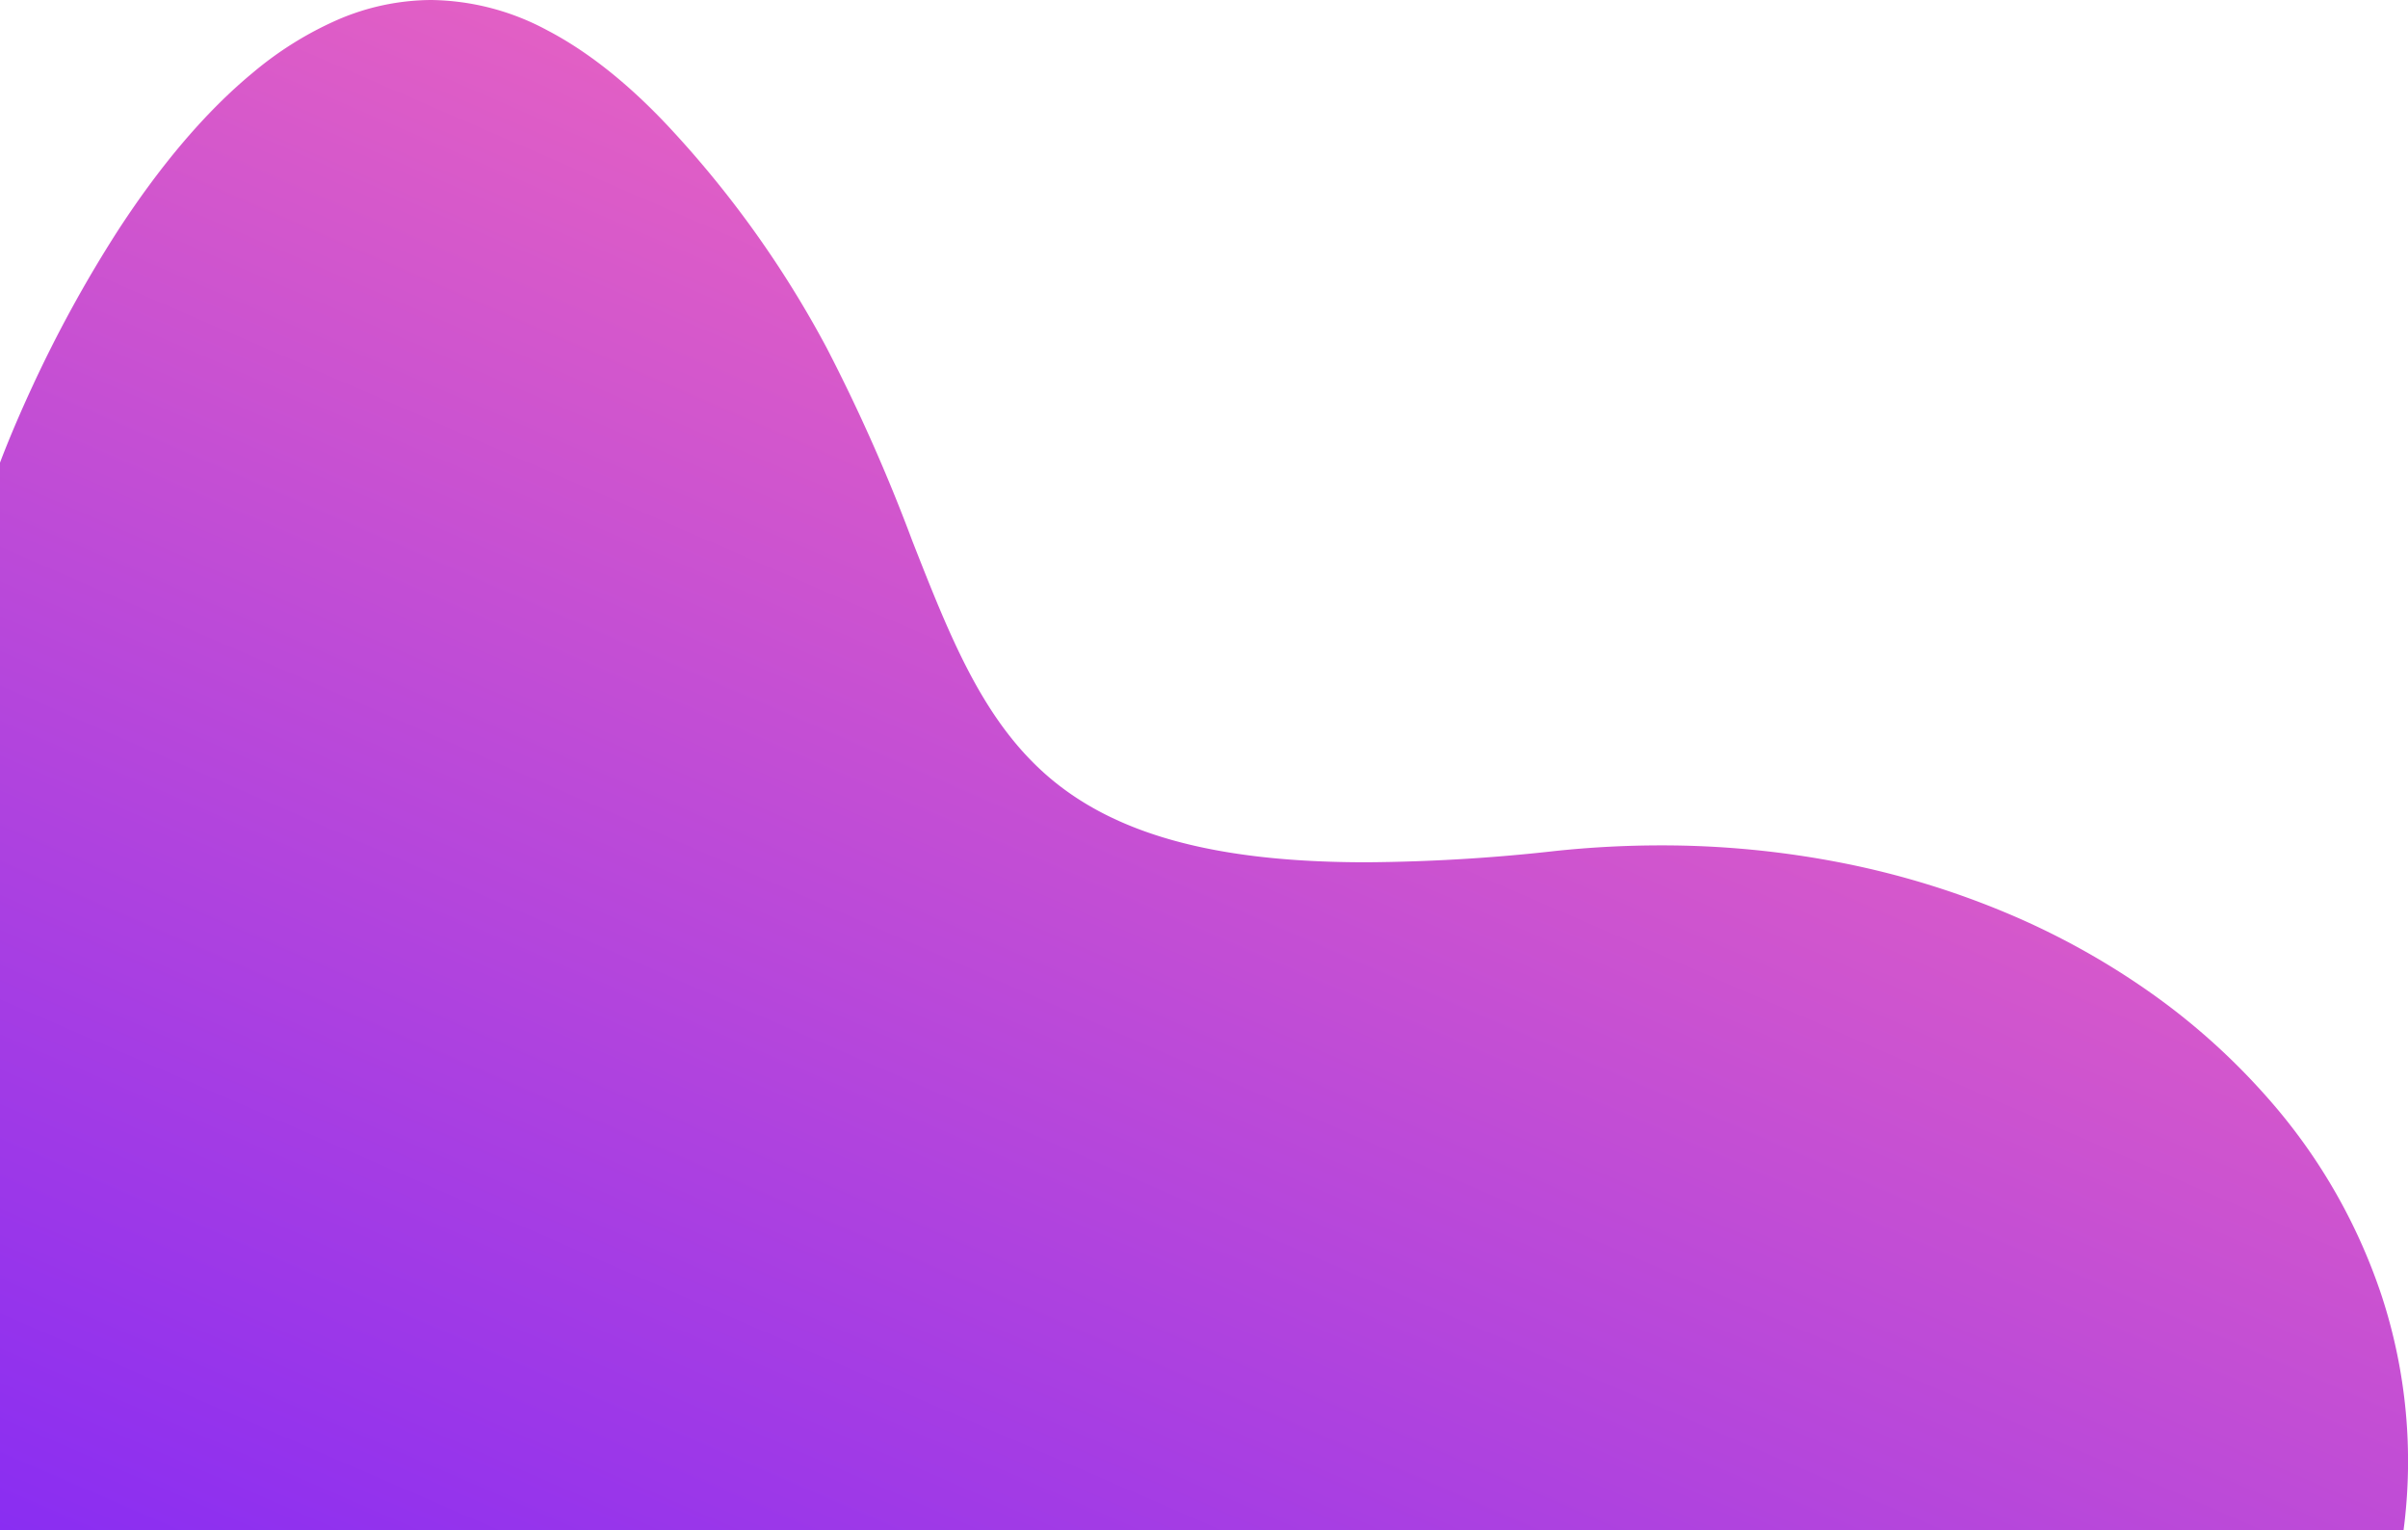 <svg xmlns="http://www.w3.org/2000/svg" viewBox="0 0 329.389 209.27">
    <defs>
        <style>
            .cls-1 {
            fill: url(#linear-gradient);
            }
        </style>
        <linearGradient id="linear-gradient" y1="1" x2="1.2" y2="-0.751" gradientUnits="objectBoundingBox">
            <stop offset="0" stop-color="#892df2"/>
            <stop offset="0.466" stop-color="#e762c2"/>
            <stop offset="1" stop-color="#fe6fb6"/>
        </linearGradient>
    </defs>
    <g id="Symbol_1_1" data-name="Symbol 1 – 1" transform="translate(0 -467.73)">
        <path id="Subtraction_3" data-name="Subtraction 3" class="cls-1"
              d="M328.778,209.271H0v-146c.015-.04,1.487-4.039,4.18-9.886A176.726,176.726,0,0,1,16.06,31.635c5.961-9.184,12.216-16.5,18.592-21.749a47.791,47.791,0,0,1,11.5-7.167A32.584,32.584,0,0,1,58.966,0,34.289,34.289,0,0,1,74.848,4.136c5.726,2.981,11.518,7.635,17.213,13.833a142.6,142.6,0,0,1,21.014,29.59,240.712,240.712,0,0,1,11.74,26.46c5.069,12.9,9.446,24.033,18.073,31.743,9.279,8.292,23.248,12.154,43.96,12.154a245.543,245.543,0,0,0,25.844-1.537,137.833,137.833,0,0,1,14.479-.773,127.876,127.876,0,0,1,24.976,2.43,116.042,116.042,0,0,1,22.545,6.908,103.926,103.926,0,0,1,19.489,10.814,91.607,91.607,0,0,1,15.807,14.149,77.923,77.923,0,0,1,15.835,27.4,72.667,72.667,0,0,1,2.956,31.961Z"
              transform="translate(0 467.73)"/>
    </g>
</svg>
